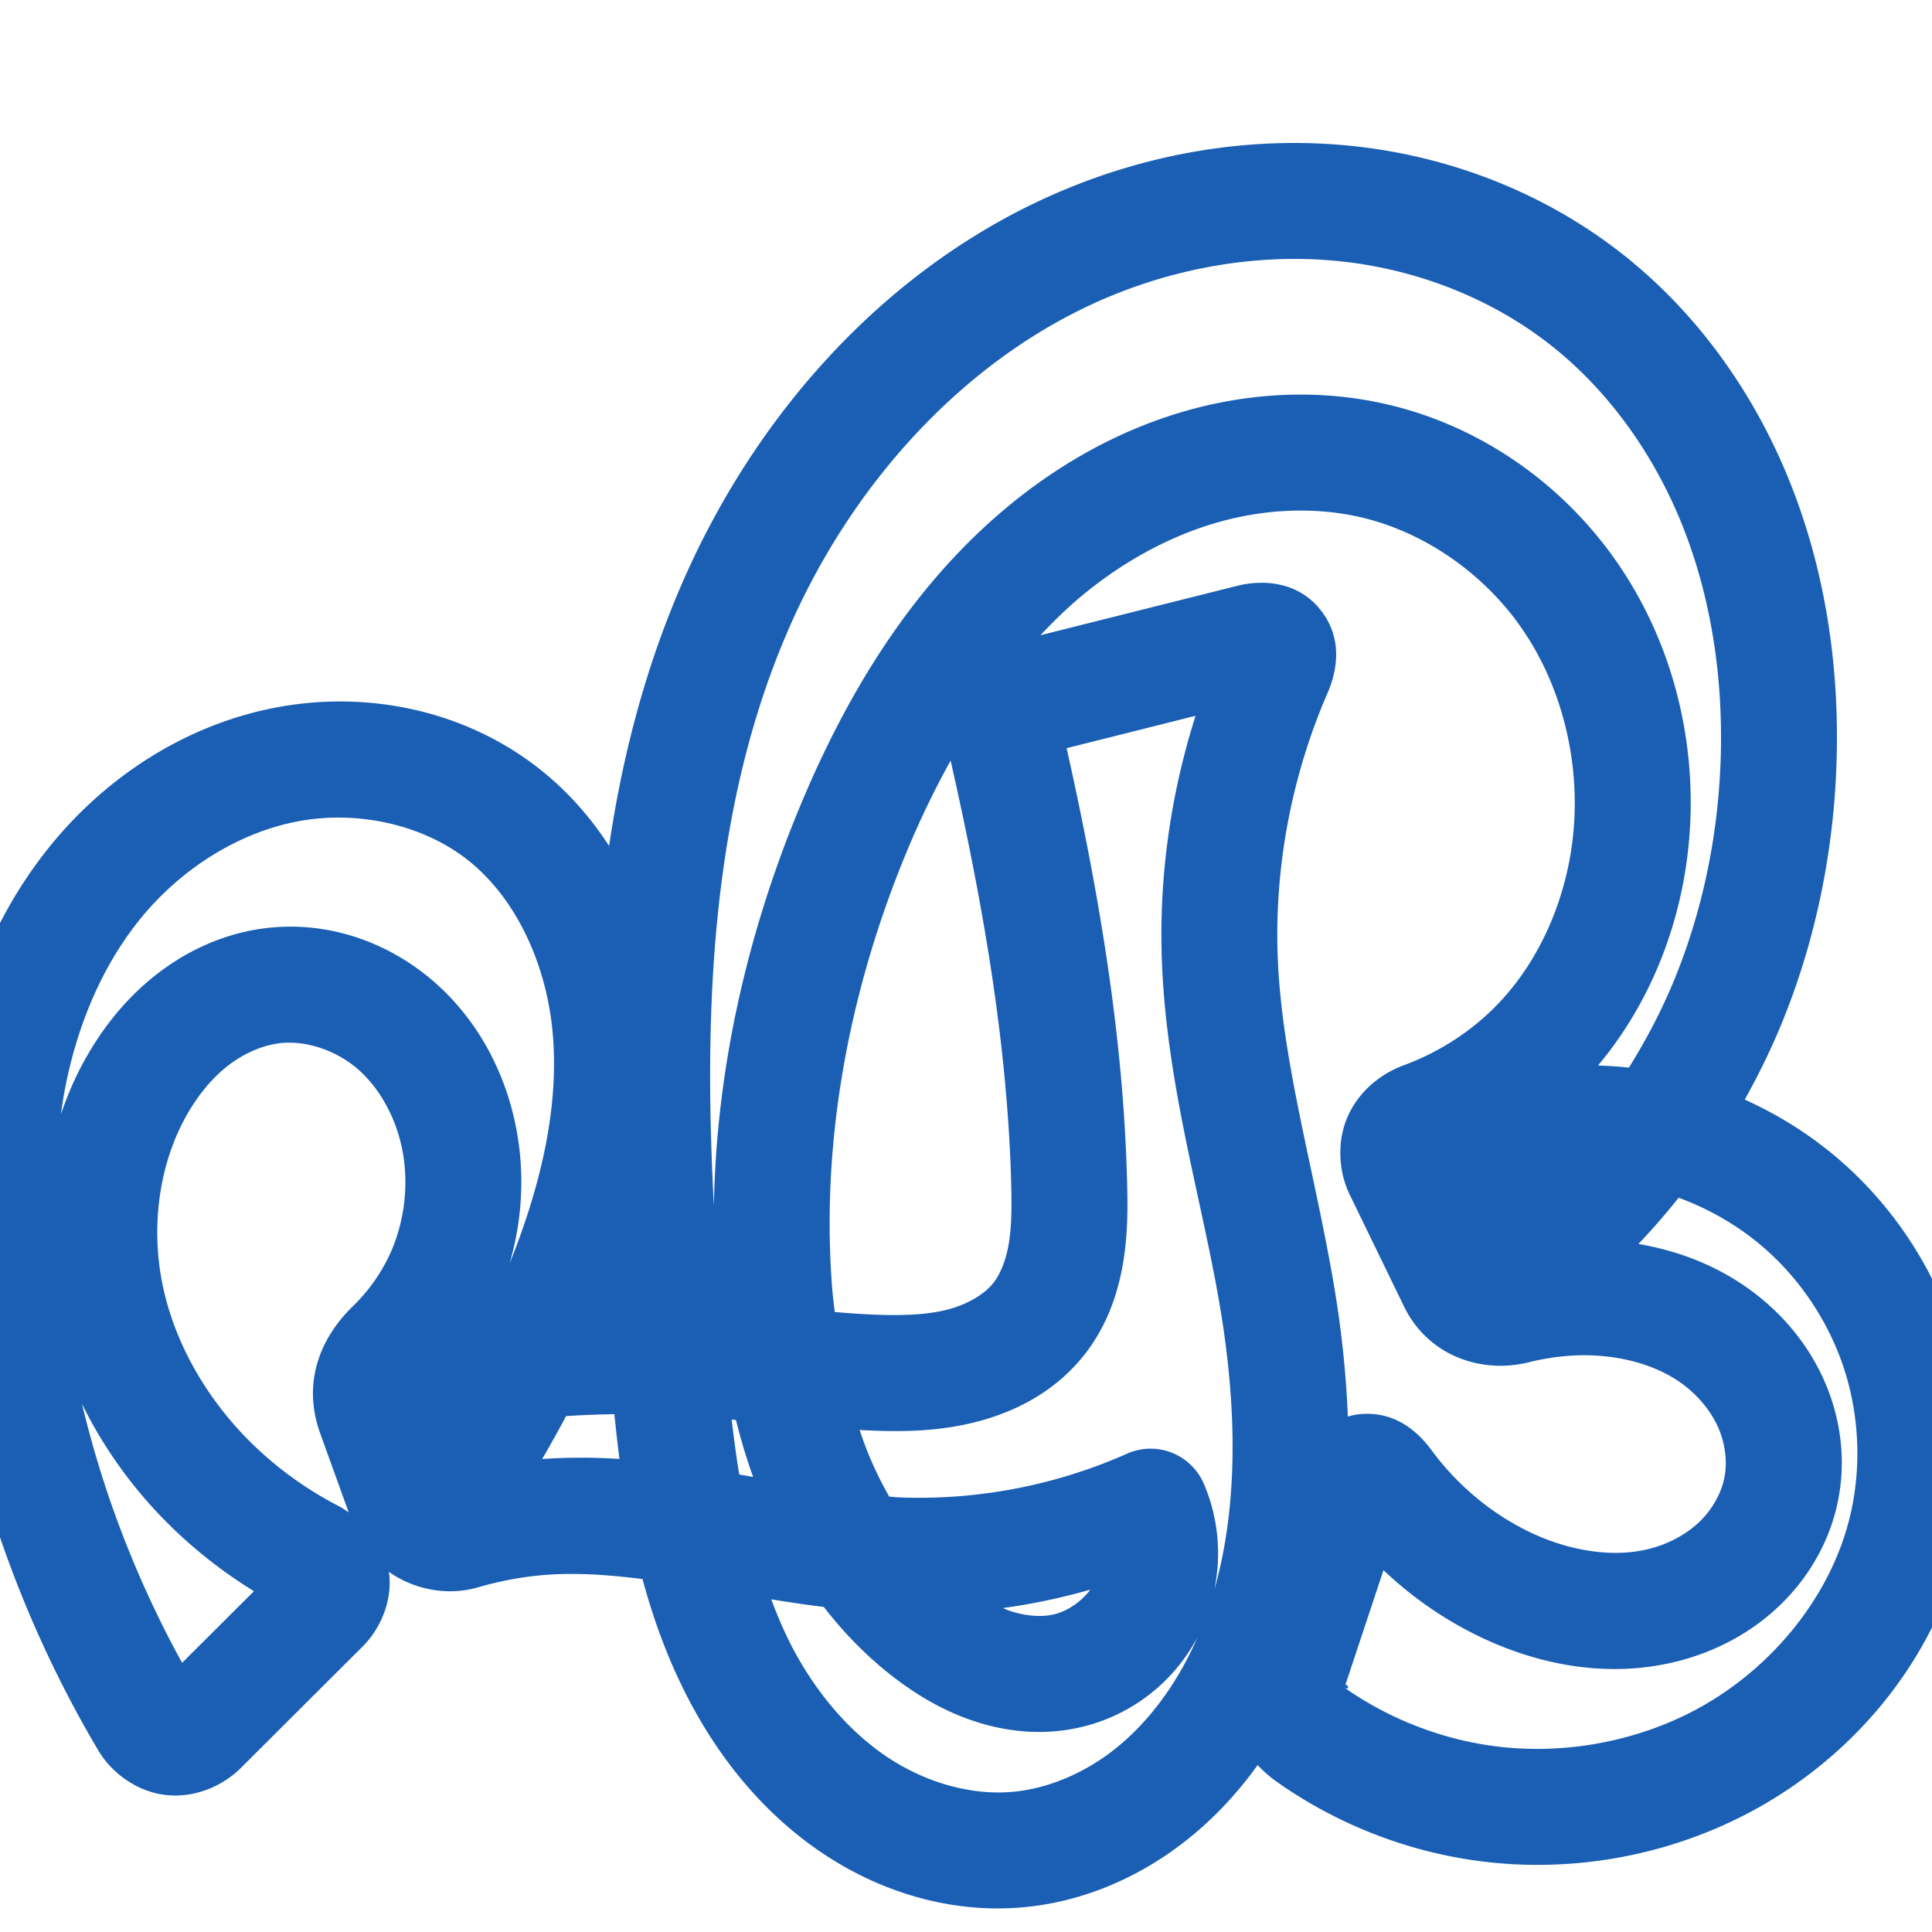 <svg:svg xmlns:cc="http://creativecommons.org/ns#" xmlns:dc="http://purl.org/dc/elements/1.1/" xmlns:inkscape="http://www.inkscape.org/namespaces/inkscape" xmlns:rdf="http://www.w3.org/1999/02/22-rdf-syntax-ns#" xmlns:sodipodi="http://sodipodi.sourceforge.net/DTD/sodipodi-0.dtd" xmlns:svg="http://www.w3.org/2000/svg" xml:space="preserve" width="1000" height="1000" version="1.1" style="clip-rule:evenodd;fill-rule:evenodd;image-rendering:optimizeQuality;shape-rendering:geometricPrecision;text-rendering:geometricPrecision" viewBox="0 0 1000 1000" id="svg10" sodipodi:docname="ഏ.svg" inkscape:version="1.1.1 (3bf5ae0d25, 2021-09-20)"><sodipodi:namedview pagecolor="#ffffff" bordercolor="#666666" borderopacity="1" objecttolerance="10" gridtolerance="10" guidetolerance="10" inkscape:pageopacity="0" inkscape:pageshadow="2" inkscape:window-width="1920" inkscape:window-height="1009" id="namedview12" showgrid="false" inkscape:zoom="0.9588368" inkscape:cx="611.67865" inkscape:cy="584.56246" inkscape:window-x="0" inkscape:window-y="0" inkscape:window-maximized="1" inkscape:current-layer="svg10" showguides="true" inkscape:guide-bbox="true" inkscape:document-rotation="0" inkscape:snap-to-guides="true" inkscape:pagecheckerboard="0"><sodipodi:guide position="0,1000" orientation="0,1" id="guide16" inkscape:label="" inkscape:locked="true" inkscape:color="rgb(0,0,255)" /><sodipodi:guide position="1763.312,2036.169" orientation="1000,0" id="guide18" /><sodipodi:guide position="0,200" orientation="0,1" id="guide20" inkscape:label="base" inkscape:locked="true" inkscape:color="rgb(0,0,255)" /><inkscape:grid type="xygrid" id="grid24" originx="-473.376" originy="-489.692" /><sodipodi:guide position="0,0" orientation="0,1" id="guide34" inkscape:label="bottom" inkscape:locked="true" inkscape:color="rgb(0,0,255)" /><sodipodi:guide position="225.051,1693.319" orientation="0,1" id="guide44" inkscape:label="" inkscape:locked="false" inkscape:color="rgb(0,0,255)" /><sodipodi:guide position="0,900" orientation="0,1" id="guide46" inkscape:label="" inkscape:locked="true" inkscape:color="rgb(0,0,255)" /><sodipodi:guide position="1000,527.503" orientation="-1,0" id="guide841" inkscape:label="width" inkscape:locked="false" inkscape:color="rgb(0,0,255)" /><sodipodi:guide position="0,1000" orientation="0,1000" id="guide860" /><sodipodi:guide position="989.381,526.654" orientation="1000,0" id="guide862" /><sodipodi:guide position="1000,0" orientation="0,-1000" id="guide864" /></sodipodi:namedview>
 <svg:defs id="defs4"><inkscape:path-effect effect="fillet_chamfer" id="path-effect857" is_visible="true" lpeversion="1" satellites_param="F,0,0,1,0,0,0,1 @ F,0,0,1,0,0,0,1 @ F,0,1,1,0,21.837,0,1 @ F,0,1,1,0,21.837,0,1 @ F,0,0,1,0,0,0,1 @ F,0,0,1,0,0,0,1 @ F,0,0,1,0,0,0,1 @ F,0,0,1,0,0,0,1 @ F,0,0,1,0,0,0,1 @ F,0,0,1,0,0,0,1 @ F,0,0,1,0,0,0,1 @ F,0,0,1,0,0,0,1 @ F,0,1,1,0,21.837,0,1 @ F,0,1,1,0,21.837,0,1 @ F,0,0,1,0,0,0,1 @ F,0,0,1,0,0,0,1 @ F,0,0,1,0,0,0,1 @ F,0,0,1,0,0,0,1 @ F,0,0,1,0,0,0,1 @ F,0,0,1,0,0,0,1 @ F,0,0,1,0,0,0,1 @ F,0,0,1,0,0,0,1 @ F,0,0,1,0,0,0,1 @ F,0,0,1,0,0,0,1 @ F,0,0,1,0,0,0,1 @ F,0,0,1,0,0,0,1 @ F,0,0,1,0,0,0,1 @ F,0,0,1,0,0,0,1 @ F,0,0,1,0,0,0,1 @ F,0,0,1,0,0,0,1 @ F,0,1,1,0,21.837,0,1 @ F,0,1,1,0,21.837,0,1 @ F,0,0,1,0,0,0,1 @ F,0,0,1,0,0,0,1 @ F,0,0,1,0,0,0,1 @ F,0,0,1,0,0,0,1 @ F,0,0,1,0,0,0,1 @ F,0,0,1,0,0,0,1 @ F,0,0,1,0,0,0,1 @ F,0,0,1,0,0,0,1 @ F,0,0,1,0,0,0,1 @ F,0,0,1,0,0,0,1 @ F,0,0,1,0,0,0,1 @ F,0,0,1,0,0,0,1 @ F,0,0,1,0,0,0,1 @ F,0,0,1,0,0,0,1 @ F,0,0,1,0,0,0,1 @ F,0,0,1,0,0,0,1 @ F,0,0,1,0,0,0,1 @ F,0,0,1,0,0,0,1 @ F,0,0,1,0,0,0,1 @ F,0,0,1,0,0,0,1 @ F,0,0,1,0,0,0,1 @ F,0,0,1,0,0,0,1 @ F,0,0,1,0,0,0,1 @ F,0,1,1,0,21.837,0,1 @ F,0,1,1,0,21.837,0,1 @ F,0,0,1,0,0,0,1 @ F,0,0,1,0,0,0,1 @ F,0,0,1,0,0,0,1 @ F,0,0,1,0,0,0,1 @ F,0,0,1,0,0,0,1 @ F,0,0,1,0,0,0,1 @ F,0,0,1,0,0,0,1 @ F,0,1,1,0,21.837,0,1 @ F,0,1,1,0,21.837,0,1 @ F,0,0,1,0,0,0,1 @ F,0,0,1,0,0,0,1 @ F,0,0,1,0,0,0,1 @ F,0,0,1,0,0,0,1 @ F,0,0,1,0,0,0,1 @ F,0,0,1,0,0,0,1 @ F,0,0,1,0,0,0,1 @ F,0,0,1,0,0,0,1 @ F,0,0,1,0,0,0,1 @ F,0,0,1,0,0,0,1 @ F,0,0,1,0,0,0,1 @ F,0,0,1,0,0,0,1 @ F,0,0,1,0,0,0,1 @ F,0,0,1,0,0,0,1" unit="px" method="auto" mode="F" radius="0" chamfer_steps="1" flexible="false" use_knot_distance="true" apply_no_radius="true" apply_with_radius="true" only_selected="true" hide_knots="false" /><inkscape:path-effect effect="fillet_chamfer" id="path-effect856" is_visible="true" lpeversion="1" satellites_param="F,0,0,1,0,0,0,1 @ F,0,0,1,0,0,0,1 @ F,0,0,1,0,33.367,0,1 @ F,0,0,1,0,23.492,0,1 @ F,0,0,1,0,0,0,1 @ F,0,0,1,0,0,0,1 @ F,0,0,1,0,0,0,1 @ F,0,0,1,0,0,0,1 @ F,0,0,1,0,0,0,1 @ F,0,0,1,0,0,0,1 @ F,0,0,1,0,0,0,1 @ F,0,0,1,0,0,0,1 @ F,0,0,1,0,31.47,0,1 @ F,0,0,1,0,26.371,0,1 @ F,0,0,1,0,0,0,1 @ F,0,0,1,0,0,0,1 @ F,0,0,1,0,0,0,1 @ F,0,0,1,0,0,0,1 @ F,0,0,1,0,0,0,1 @ F,0,0,1,0,0,0,1 @ F,0,0,1,0,0,0,1 @ F,0,0,1,0,0,0,1 @ F,0,0,1,0,0,0,1 @ F,0,0,1,0,0,0,1 @ F,0,0,1,0,0,0,1 @ F,0,0,1,0,0,0,1 @ F,0,0,1,0,0,0,1 @ F,0,0,1,0,0,0,1 @ F,0,0,1,0,0,0,1 @ F,0,0,1,0,24.748,0,1 @ F,0,0,1,0,19.959,0,1 @ F,0,0,1,0,0,0,1 @ F,0,0,1,0,0,0,1 @ F,0,0,1,0,0,0,1 @ F,0,0,1,0,0,0,1 @ F,0,0,1,0,0,0,1 @ F,0,0,1,0,0,0,1 @ F,0,0,1,0,0,0,1 @ F,0,0,1,0,0,0,1 @ F,0,0,1,0,0,0,1 @ F,0,0,1,0,0,0,1 @ F,0,0,1,0,0,0,1 @ F,0,0,1,0,0,0,1 @ F,0,0,1,0,0,0,1 @ F,0,0,1,0,0,0,1 @ F,0,0,1,0,0,0,1 @ F,0,0,1,0,0,0,1 @ F,0,0,1,0,0,0,1 @ F,0,0,1,0,0,0,1 @ F,0,0,1,0,0,0,1 @ F,0,0,1,0,0,0,1 @ F,0,0,1,0,20.741,0,1 @ F,0,0,1,0,21.6,0,1 @ F,0,0,1,0,0,0,1 @ F,0,0,1,0,0,0,1 @ F,0,0,1,0,0,0,1 @ F,0,0,1,0,0,0,1 @ F,0,0,1,0,0,0,1 @ F,0,0,1,0,0,0,1 @ F,0,0,1,0,0,0,1 @ F,0,0,1,0,33.486,0,1 @ F,0,0,1,0,47.354,0,1 @ F,0,0,1,0,0,0,1 @ F,0,0,1,0,0,0,1 @ F,0,0,1,0,0,0,1 @ F,0,0,1,0,0,0,1 @ F,0,0,1,0,0,0,1 @ F,0,0,1,0,0,0,1 @ F,0,0,1,0,0,0,1 @ F,0,0,1,0,0,0,1 @ F,0,0,1,0,0,0,1 @ F,0,0,1,0,0,0,1 @ F,0,0,1,0,0,0,1 @ F,0,0,1,0,0,0,1 @ F,0,0,1,0,0,0,1 @ F,0,0,1,0,0,0,1 @ F,0,0,1,0,0,0,1" unit="px" method="auto" mode="F" radius="0" chamfer_steps="1" flexible="false" use_knot_distance="true" apply_no_radius="true" apply_with_radius="true" only_selected="true" hide_knots="false" /><inkscape:path-effect effect="spiro" id="path-effect1521" is_visible="true" lpeversion="1" /><inkscape:path-effect effect="spiro" id="path-effect858" is_visible="true" lpeversion="1" /><inkscape:path-effect effect="spiro" id="path-effect854" is_visible="true" lpeversion="1" />
  <svg:style type="text/css" id="style2">
   
    .fil0 {fill:#EF7F1A;fill-rule:nonzero}
   
  </svg:style>
 <inkscape:path-effect effect="spiro" id="path-effect1214" is_visible="true" lpeversion="1" /><inkscape:path-effect effect="spiro" id="path-effect1195" is_visible="true" lpeversion="1" /><inkscape:path-effect effect="spiro" id="path-effect992" is_visible="true" lpeversion="1" /><inkscape:path-effect effect="spiro" id="path-effect287" is_visible="true" lpeversion="1" /><inkscape:path-effect effect="spiro" id="path-effect1032" is_visible="true" lpeversion="1" /><inkscape:path-effect effect="spiro" id="path-effect1218" is_visible="true" lpeversion="1" /><inkscape:path-effect effect="spiro" id="path-effect309" is_visible="true" lpeversion="1" /><inkscape:path-effect effect="spiro" id="path-effect1176" is_visible="true" lpeversion="1" /><inkscape:path-effect effect="spiro" id="path-effect859" is_visible="true" lpeversion="1" /><inkscape:path-effect effect="spiro" id="path-effect882" is_visible="true" lpeversion="1" /><inkscape:path-effect effect="spiro" id="path-effect884" is_visible="true" lpeversion="1" /></svg:defs>
 
<svg:g id="path856"><svg:path style="color:#000000;fill:#1a5fb4;fill-rule:nonzero;stroke-linecap:round;stroke-linejoin:round;-inkscape-stroke:none;paint-order:fill stroke markers" d="M 662.41,74.1 C 624.745,75.058 587.508,83.217 552.879,97.408 C 463.148,134.179 394.92,209.484 355.908,295.508 C 335.066,341.465 322.463,389.307 315.266,437.857 C 305.887,423.379 294.341,410.134 280.367,398.902 C 241.625,367.761 190.647,357.199 143.186,366.146 C 96.081,375.027 54.851,402.085 25.662,438.244 C -2.297,472.88 -18.616,514.462 -26.047,556.404 C -33.455,598.218 -32.215,640.136 -26.996,680.299 C -16.666,759.794 9.989,836.943 50.803,905.896 C 58.057,918.151 71.333,927.447 85.824,929.086 C 100.316,930.724 114.863,924.869 124.754,915.004 L 187.816,852.107 C 196.968,842.98 203.422,828.187 201.281,813.563 C 214.537,822.969 231.937,826.137 247.604,821.561 C 257.809,818.58 268.295,816.535 278.855,815.475 C 296.009,813.752 313.948,814.974 332.574,817.328 C 338.704,840.111 347.088,862.641 358.971,884.305 C 374.965,913.464 397.256,940.329 426.461,959.699 C 455.864,979.202 491.65,990.358 528.535,987.293 C 560.27,984.656 589.558,971.75 613.521,952.969 C 628.074,941.563 640.485,928.163 650.947,913.617 C 653.789,916.591 656.901,919.453 660.584,922.059 C 691.493,943.923 727.52,958.206 765.178,963.221 C 811.142,969.342 858.388,961.545 899.949,940.982 C 956.655,912.927 1001.343,860.957 1016.111,798.01 C 1024.362,762.844 1022.942,725.83 1012.019,691.4 C 1001.097,656.971 980.921,625.906 953.908,601.928 C 938.712,588.439 921.499,577.466 903.072,569.154 C 910.217,556.34 916.7,543.145 922.268,529.539 C 940.473,485.046 949.755,437.401 950.719,389.779 C 951.679,342.335 944.367,294.027 926.211,248.941 C 908.018,203.765 878.942,162.349 839.791,131.518 C 799.503,99.791 750.488,80.891 700.137,75.586 C 687.567,74.262 674.965,73.78 662.41,74.1 M 663.938,134.098 C 673.951,133.836 683.948,134.213 693.85,135.256 C 733.383,139.421 771.948,154.462 802.668,178.654 C 832.567,202.2 855.916,235.004 870.555,271.355 C 885.23,307.798 891.55,348.138 890.732,388.566 C 889.911,429.186 881.955,469.623 866.736,506.816 C 860.232,522.712 852.213,537.99 843.113,552.609 C 837.796,552.011 832.462,551.674 827.123,551.502 C 855.067,518.143 870.827,476.387 874.34,433.986 C 878.429,384.632 866.218,334.098 838,292.549 C 809.7,250.879 766.225,220.065 716.389,208.943 C 681.924,201.252 646.366,203.311 613.361,212.803 C 580.433,222.273 550.45,238.923 524.551,259.822 C 472.839,301.551 438.679,358.551 414.543,416.277 C 387.191,481.696 370.775,552.421 369.51,623.996 C 363.736,517.26 369.007,411.895 410.551,320.289 C 444.081,246.352 502.838,182.758 575.631,152.928 C 603.726,141.415 633.898,134.883 663.938,134.098 M 676.111,264.297 C 685.348,264.476 694.482,265.529 703.32,267.502 C 737.093,275.039 768.534,297.06 788.363,326.258 C 808.275,355.576 817.53,393.012 814.545,429.031 C 811.707,463.284 797.619,496.82 774.645,520.355 C 761.326,533.999 744.665,544.732 726.65,551.355 C 714.593,555.789 703.643,564.694 697.828,577.336 C 692.013,589.978 692.53,605.837 698.613,618.359 L 726.711,676.197 C 739.097,701.692 766.575,711.247 791.23,705.119 C 796.763,703.744 802.387,702.741 808.041,702.125 C 831.421,699.576 855.191,704.593 871.297,716.691 C 879.315,722.715 885.75,730.666 889.412,739.045 C 893.029,747.322 894.14,756.771 892.562,764.779 C 890.975,772.839 886.311,781.229 879.744,787.572 C 873.093,793.997 864.017,798.963 854.172,801.549 C 834.375,806.749 810.158,802.513 788.779,791.521 C 770.169,781.954 753.621,767.786 741.133,750.836 C 734.338,741.613 722.42,729.897 703.08,732.055 C 701.154,732.27 699.387,732.716 697.641,733.187 C 696.707,709.912 694.148,686.874 690.354,664.684 C 680.093,604.682 663.555,549.379 661.391,496.172 C 659.483,449.284 668.433,401.75 687.16,358.662 C 691.892,347.776 695.544,330.562 683.227,315.361 C 670.909,300.16 652.231,300.25 640.506,303.193 L 538.523,328.797 C 546.012,320.844 553.831,313.294 562.23,306.516 C 582.605,290.074 605.728,277.429 629.945,270.465 C 645.033,266.126 660.716,263.998 676.111,264.297 L 676.111,264.297 M 618.82,370.5 C 605.705,411.771 599.675,455.242 601.439,498.611 C 604.018,561.991 621.804,619.786 631.211,674.797 C 639.898,725.598 641.446,777.418 628.551,822.771 C 632.295,804.588 630.61,785.538 623.113,768.025 A 30.003,30.003 0.0 0,0 583.322,752.43 C 546.265,768.942 505.114,776.765 464.582,775.004 C 463.162,774.942 461.685,774.725 460.256,774.637 C 456.385,767.828 452.876,760.744 449.842,753.414 C 448.05,749.084 446.445,744.646 444.924,740.162 C 462.346,741.068 481.947,741.48 502.689,736.613 C 523.918,731.633 545.889,720.948 561.561,700.844 C 572.973,686.203 578.551,669.679 581.221,654.193 C 583.866,638.855 583.714,624.667 583.396,612.043 C 581.516,537.217 569.032,463.973 553.297,392.697 C 552.896,390.882 552.483,389.07 552.078,387.256 L 618.82,370.5 M 492.035,393.695 C 492.937,397.672 493.828,401.651 494.707,405.633 C 510.012,474.96 521.679,544.434 523.416,613.551 C 523.708,625.187 523.572,635.423 522.094,643.998 C 520.64,652.427 517.747,659.456 514.24,663.955 C 509.463,670.083 500.137,675.583 488.984,678.199 C 477.461,680.903 463.486,681.056 447.766,680.232 C 442.603,679.962 437.316,679.51 432.066,679.107 C 431.64,675.248 431.108,671.427 430.795,667.531 C 424.61,590.633 439.642,511.792 469.9,439.422 C 476.482,423.681 483.899,408.393 492.035,393.695 L 492.035,393.695 M 177.869,423.215 C 201.612,423.767 225.217,431.553 242.777,445.668 C 267.288,465.37 282.596,498.852 285.951,533.453 C 289.741,572.53 279.889,613.862 263.738,654.068 C 270.322,631.623 271.655,607.828 267.32,584.715 C 261.958,556.118 247.976,528.595 224.889,508.371 C 201.529,487.909 170.268,476.543 137.904,480.365 C 115.707,482.987 95.776,492.45 79.502,505.547 C 63.338,518.555 51.154,534.751 42.154,551.77 C 37.893,559.828 34.476,568.195 31.545,576.693 C 31.998,573.408 32.457,570.124 33.033,566.873 C 39.006,533.164 52.05,501.078 72.35,475.932 C 93.251,450.039 123.04,431.001 154.301,425.107 C 162.027,423.651 169.955,423.031 177.869,423.215 L 177.869,423.215 M 150.039,539.678 C 162.15,539.769 175.516,544.887 185.354,553.504 C 196.869,563.591 205.232,579.158 208.348,595.773 C 211.516,612.671 209.541,630.968 202.836,646.799 C 198.234,657.665 191.271,667.761 182.691,676.068 C 165.792,692.431 156.24,715.632 165.766,742.014 L 180.488,782.785 C 178.933,781.769 177.416,780.618 175.82,779.803 C 158.817,771.117 143.117,759.774 129.592,746.363 C 107.271,724.231 90.905,696.09 84.473,666.543 C 78.081,637.187 81.695,605.347 95.195,579.818 C 101.042,568.763 108.542,559.192 117.119,552.289 C 125.587,545.474 135.598,541.054 144.939,539.951 C 146.604,539.755 148.309,539.665 150.039,539.678 L 150.039,539.678 M 868.877,619.949 C 885.436,626.037 900.962,635.157 914.076,646.799 C 932.859,663.472 947.233,685.603 954.828,709.543 C 962.423,733.483 963.434,759.853 957.697,784.305 C 947.51,827.726 914.564,866.811 873.342,887.205 C 842.689,902.371 806.998,908.26 773.098,903.746 C 745.324,900.048 718.198,889.319 695.232,873.074 C 699.66,876.206 697.041,870.068 696.15,872.75 L 716.09,812.715 C 729.539,825.465 744.757,836.354 761.346,844.883 C 793.092,861.204 831.438,869.557 869.416,859.58 C 888.458,854.578 906.602,845.051 921.432,830.725 C 936.346,816.317 947.246,797.622 951.432,776.377 C 955.591,755.262 952.661,733.938 944.391,715.016 C 936.165,696.196 923.048,680.525 907.334,668.721 C 889.357,655.216 868.92,647.445 848.051,643.875 C 855.338,636.2 862.275,628.215 868.877,619.949 M 42.449,726.633 C 53.812,749.872 69.176,770.954 87.344,788.969 C 100.668,802.181 115.498,813.786 131.436,823.6 L 94.258,860.68 C 71.117,818.588 53.56,773.376 42.449,726.633 M 317.994,731.988 C 318.812,739.702 319.599,747.327 320.639,755.135 C 307.599,754.317 294.261,754.234 280.619,755.195 C 284.892,747.872 289.022,740.471 292.99,732.978 C 301.314,732.406 309.653,732.106 317.994,731.988 L 317.994,731.988 M 378.697,734.783 C 379.44,734.849 380.179,734.91 380.924,734.977 C 383.387,744.878 386.31,754.73 389.826,764.475 C 387.403,764.039 385.076,763.636 382.631,763.205 C 381.096,753.898 379.851,744.372 378.697,734.783 M 564.344,822.811 C 559.531,829.248 551.824,834.482 544.23,835.879 C 537.83,837.056 529.875,836.302 522.027,833.541 C 521.052,833.198 520.061,832.729 519.078,832.324 C 534.376,830.266 549.49,827.019 564.344,822.811 L 564.344,822.811 M 399.199,827.818 C 408.164,829.266 417.091,830.602 426.391,831.754 C 436.254,844.458 447.519,856.233 460.459,866.48 C 472.33,875.881 486.078,884.499 502.113,890.141 C 518.277,895.828 536.448,898.318 555.082,894.891 C 582.709,889.81 606.334,872.576 619.609,847.82 C 619.821,847.425 619.968,847.007 620.174,846.609 C 618.619,850.231 616.97,853.808 615.184,857.312 C 605.433,876.443 592.284,893.381 576.51,905.744 C 560.852,918.016 541.998,925.967 523.566,927.498 C 502.198,929.274 478.934,922.505 459.625,909.697 C 440.117,896.758 423.693,877.54 411.576,855.449 C 406.766,846.68 402.788,837.377 399.199,827.818" id="path1644" /></svg:g></svg:svg>